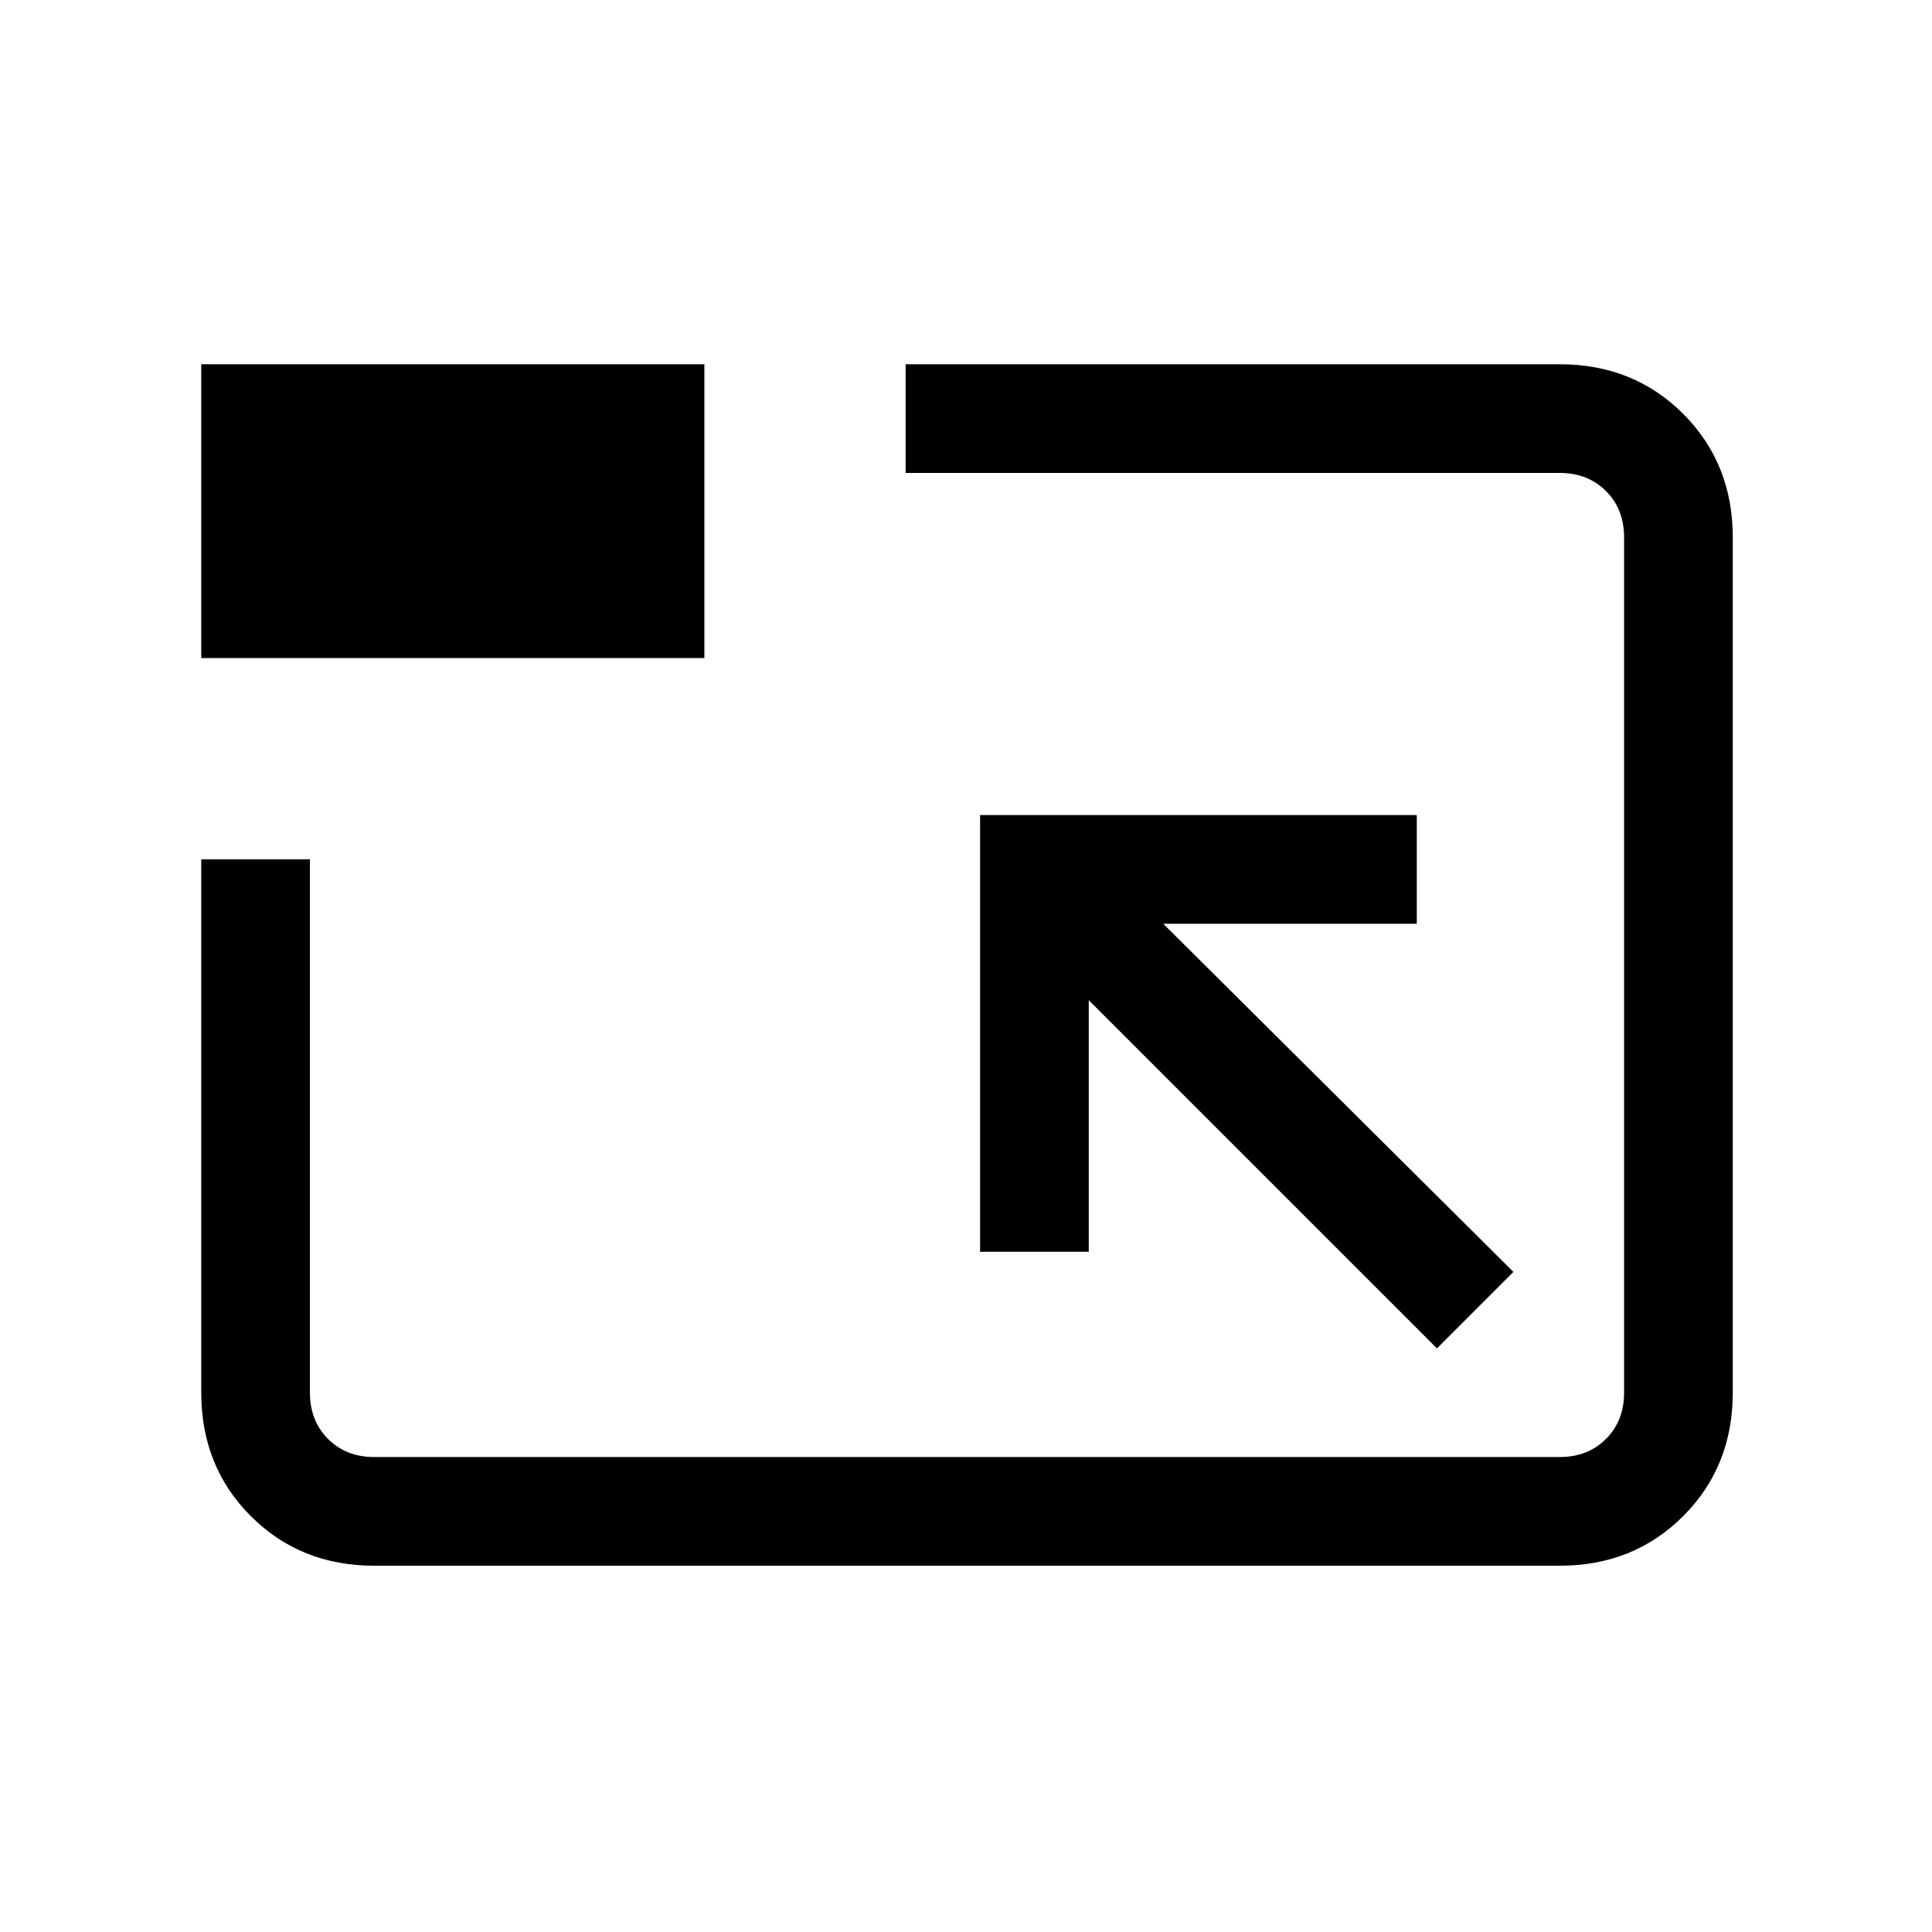 <svg xmlns="http://www.w3.org/2000/svg" height="24" viewBox="0 -960 960 960" width="24"><path d="M186-182q-36.73 0-61.36-24.64Q100-231.27 100-268v-265h54v265q0 14 9 23t23 9h589q14 0 23-9t9-23v-425q0-14-9-23t-23-9H450v-54h325q36.72 0 61.36 24.64T861-693v425q0 36.73-24.64 61.36Q811.72-182 775-182H186Zm528-108 38-38-174-173h126v-54H487v217h54v-125l173 173ZM100-633v-146h250v146H100Zm381 152Z"/></svg>